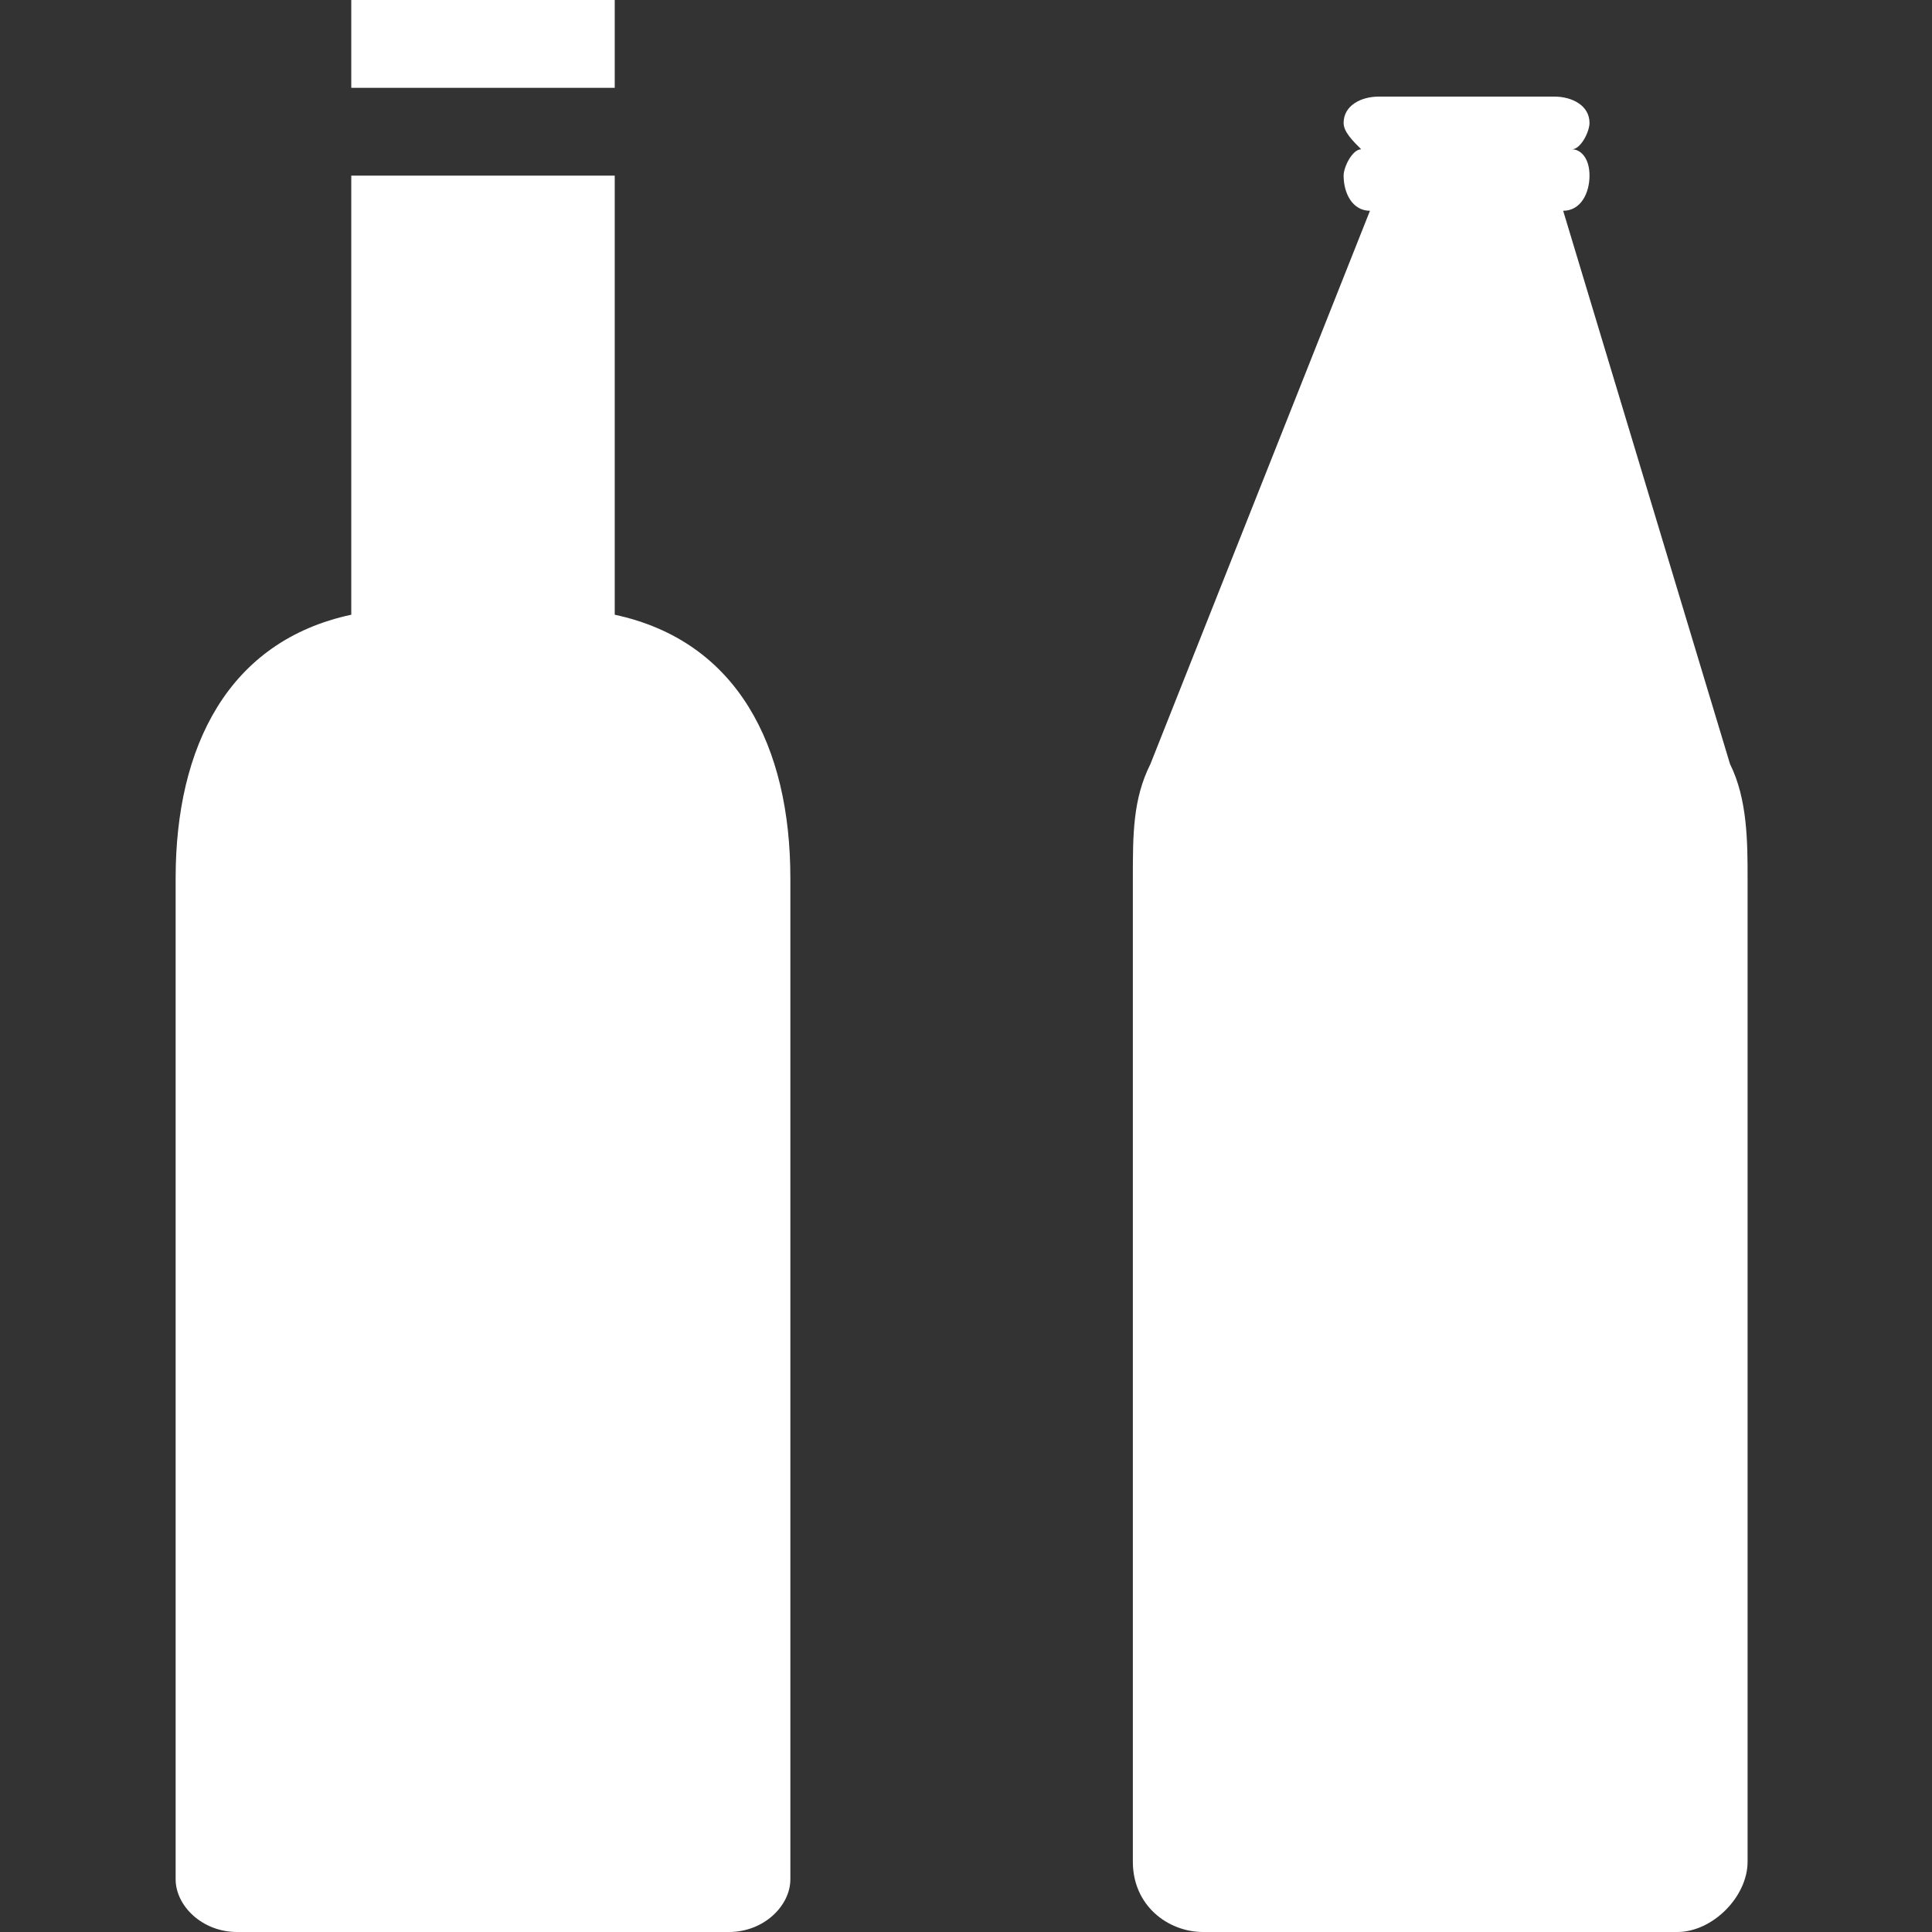 <?xml version="1.0" encoding="utf-8"?>
<!-- Generator: Adobe Illustrator 22.1.0, SVG Export Plug-In . SVG Version: 6.00 Build 0)  -->
<svg version="1.1" id="Layer_1" xmlns="http://www.w3.org/2000/svg" xmlns:xlink="http://www.w3.org/1999/xlink" x="0px" y="0px"
	 width="22px" height="22px" viewBox="0 0 22 22" enable-background="new 0 0 22 22" xml:space="preserve">
<rect x="0" y="0" width="22" height="22" fill="#333333" stroke="none"/>
<path fill="#FFFFFF" d="M7,7c1.4,0.3,2,1.5,2,3l0,11.4C9,21.7,8.7,22,8.3,22H2.7C2.3,22,2,21.7,2,21.4L2,10c0-1.5,0.6-2.7,2-3V2h3V7z"/>
<rect fill="#FFFFFF" x="4" y="0" width="3" height="1"/>
<path fill="#FFFFFF" d="M15.6,2.4c-0.2,0-0.3-0.2-0.3-0.4c0-0.1,0.1-0.3,0.2-0.3c-0.1-0.1-0.2-0.2-0.2-0.3c0-0.2,0.2-0.3,0.4-0.3h2
	c0.2,0,0.4,0.1,0.4,0.3c0,0.1-0.1,0.3-0.2,0.3C18,1.7,18.1,1.8,18.1,2c0,0.2-0.1,0.4-0.3,0.4l1.9,6.3c0.2,0.4,0.2,0.9,0.2,1.3v11.2
	c0,0.4-0.4,0.8-0.8,0.8h-5.4c-0.4,0-0.8-0.3-0.8-0.8V10c0-0.5,0-0.9,0.2-1.3L15.6,2.4z"/>
</svg>
